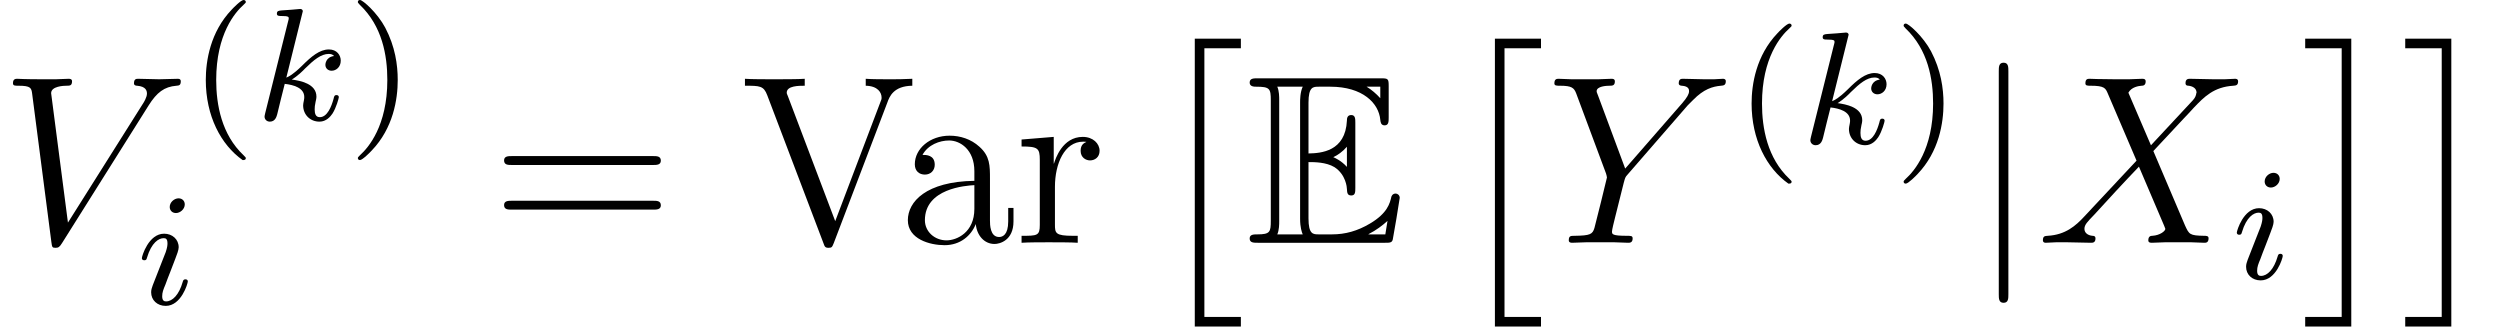 <?xml version='1.0' encoding='UTF-8'?>
<!-- This file was generated by dvisvgm 2.9.1 -->
<svg version='1.1' xmlns='http://www.w3.org/2000/svg' xmlns:xlink='http://www.w3.org/1999/xlink' width='124.481pt' height='16.272pt' viewBox='132.031 -16.272 124.481 16.272'>
<defs>
<path id='g2-106' d='M1.901-8.536C1.901-8.751 1.901-8.966 1.662-8.966S1.423-8.751 1.423-8.536V2.558C1.423 2.774 1.423 2.989 1.662 2.989S1.901 2.774 1.901 2.558V-8.536Z'/>
<path id='g0-69' d='M3.096-4.017C3.395-4.017 3.969-4.017 4.388-3.766C4.961-3.395 5.009-2.75 5.009-2.678C5.021-2.511 5.021-2.355 5.224-2.355S5.428-2.523 5.428-2.738V-5.978C5.428-6.169 5.428-6.36 5.224-6.36S5.009-6.181 5.009-6.085C4.937-4.543 3.718-4.459 3.096-4.447V-6.97C3.096-7.771 3.324-7.771 3.61-7.771H4.184C5.798-7.771 6.599-6.946 6.671-6.121C6.683-6.025 6.695-5.846 6.886-5.846C7.089-5.846 7.089-6.037 7.089-6.241V-7.795C7.089-8.165 7.066-8.189 6.695-8.189H.574C.359-8.189 .167-8.189 .167-7.974C.167-7.771 .395-7.771 .49-7.771C1.172-7.771 1.219-7.675 1.219-7.089V-1.1C1.219-.538 1.184-.418 .55-.418C.371-.418 .167-.418 .167-.215C.167 0 .359 0 .574 0H6.91C7.137 0 7.257 0 7.293-.167C7.305-.179 7.639-2.176 7.639-2.236C7.639-2.367 7.532-2.451 7.436-2.451C7.269-2.451 7.221-2.295 7.221-2.283C7.149-1.973 7.03-1.47 6.157-.956C5.535-.586 4.926-.418 4.268-.418H3.61C3.324-.418 3.096-.418 3.096-1.219V-4.017ZM6.671-7.771V-7.197C6.468-7.424 6.241-7.615 5.99-7.771H6.671ZM4.34-4.268C4.531-4.352 4.794-4.531 5.009-4.782V-3.778C4.722-4.101 4.352-4.256 4.34-4.256V-4.268ZM1.638-7.113C1.638-7.257 1.638-7.556 1.542-7.771H2.809C2.678-7.496 2.678-7.101 2.678-6.994V-1.196C2.678-.765 2.762-.526 2.809-.418H1.542C1.638-.634 1.638-.933 1.638-1.076V-7.113ZM6.085-.418V-.43C6.468-.622 6.791-.873 7.03-1.088C7.018-1.04 6.934-.514 6.922-.418H6.085Z'/>
<path id='g1-2' d='M2.415 13.856H4.71V13.378H2.893V0H4.71V-.478H2.415V13.856Z'/>
<path id='g1-3' d='M2.558 13.856V-.478H.263V0H2.08V13.378H.263V13.856H2.558Z'/>
<path id='g3-105' d='M2.375-4.973C2.375-5.149 2.248-5.276 2.064-5.276C1.857-5.276 1.626-5.085 1.626-4.846C1.626-4.67 1.753-4.543 1.937-4.543C2.144-4.543 2.375-4.734 2.375-4.973ZM1.211-2.048L.781-.948C.741-.829 .701-.733 .701-.598C.701-.207 1.004 .08 1.427 .08C2.2 .08 2.527-1.036 2.527-1.14C2.527-1.219 2.463-1.243 2.407-1.243C2.311-1.243 2.295-1.188 2.271-1.108C2.088-.47 1.761-.143 1.443-.143C1.347-.143 1.251-.183 1.251-.399C1.251-.59 1.307-.733 1.411-.98C1.49-1.196 1.57-1.411 1.658-1.626L1.905-2.271C1.977-2.455 2.072-2.702 2.072-2.837C2.072-3.236 1.753-3.515 1.347-3.515C.574-3.515 .239-2.399 .239-2.295C.239-2.224 .295-2.192 .359-2.192C.462-2.192 .47-2.24 .494-2.319C.717-3.076 1.084-3.292 1.323-3.292C1.435-3.292 1.514-3.252 1.514-3.029C1.514-2.949 1.506-2.837 1.427-2.598L1.211-2.048Z'/>
<path id='g3-107' d='M2.327-5.292C2.335-5.308 2.359-5.412 2.359-5.42C2.359-5.46 2.327-5.531 2.232-5.531C2.2-5.531 1.953-5.507 1.769-5.491L1.323-5.46C1.148-5.444 1.068-5.436 1.068-5.292C1.068-5.181 1.18-5.181 1.275-5.181C1.658-5.181 1.658-5.133 1.658-5.061C1.658-5.037 1.658-5.021 1.618-4.878L.486-.343C.454-.223 .454-.175 .454-.167C.454-.032 .566 .08 .717 .08C.988 .08 1.052-.175 1.084-.287C1.164-.622 1.371-1.467 1.459-1.801C1.897-1.753 2.431-1.602 2.431-1.148C2.431-1.108 2.431-1.068 2.415-.988C2.391-.885 2.375-.773 2.375-.733C2.375-.263 2.726 .08 3.188 .08C3.523 .08 3.73-.167 3.834-.319C4.025-.614 4.152-1.092 4.152-1.14C4.152-1.219 4.089-1.243 4.033-1.243C3.937-1.243 3.921-1.196 3.889-1.052C3.786-.677 3.579-.143 3.204-.143C2.997-.143 2.949-.319 2.949-.534C2.949-.638 2.957-.733 2.997-.917C3.005-.948 3.037-1.076 3.037-1.164C3.037-1.817 2.216-1.961 1.809-2.016C2.104-2.192 2.375-2.463 2.471-2.566C2.909-2.997 3.268-3.292 3.65-3.292C3.754-3.292 3.85-3.268 3.913-3.188C3.483-3.132 3.483-2.758 3.483-2.75C3.483-2.574 3.618-2.455 3.794-2.455C4.009-2.455 4.248-2.63 4.248-2.957C4.248-3.228 4.057-3.515 3.658-3.515C3.196-3.515 2.782-3.164 2.327-2.71C1.865-2.256 1.666-2.168 1.538-2.112L2.327-5.292Z'/>
<path id='g6-61' d='M8.07-3.873C8.237-3.873 8.452-3.873 8.452-4.089C8.452-4.316 8.249-4.316 8.07-4.316H1.028C.861-4.316 .646-4.316 .646-4.101C.646-3.873 .849-3.873 1.028-3.873H8.07ZM8.07-1.65C8.237-1.65 8.452-1.65 8.452-1.865C8.452-2.092 8.249-2.092 8.07-2.092H1.028C.861-2.092 .646-2.092 .646-1.877C.646-1.65 .849-1.65 1.028-1.65H8.07Z'/>
<path id='g6-86' d='M7.305-6.982C7.412-7.281 7.615-7.807 8.548-7.819V-8.165C7.938-8.141 7.914-8.141 7.448-8.141C7.125-8.141 6.528-8.141 6.229-8.165V-7.819C6.838-7.807 7.018-7.472 7.018-7.233C7.018-7.161 7.018-7.137 6.946-6.97L4.71-1.076L2.355-7.293C2.295-7.424 2.295-7.448 2.295-7.472C2.295-7.819 2.893-7.819 3.192-7.819V-8.165C2.905-8.141 1.997-8.141 1.65-8.141C1.315-8.141 .502-8.141 .215-8.165V-7.819C.956-7.819 1.148-7.819 1.327-7.34L4.125 .024C4.184 .191 4.208 .251 4.376 .251S4.555 .215 4.639 .012L7.305-6.982Z'/>
<path id='g6-97' d='M4.615-3.192C4.615-3.838 4.615-4.316 4.089-4.782C3.67-5.165 3.132-5.332 2.606-5.332C1.626-5.332 .873-4.686 .873-3.909C.873-3.563 1.1-3.395 1.375-3.395C1.662-3.395 1.865-3.599 1.865-3.885C1.865-4.376 1.435-4.376 1.255-4.376C1.53-4.878 2.104-5.093 2.582-5.093C3.132-5.093 3.838-4.639 3.838-3.563V-3.084C1.435-3.049 .526-2.044 .526-1.124C.526-.179 1.626 .12 2.355 .12C3.144 .12 3.682-.359 3.909-.933C3.957-.371 4.328 .06 4.842 .06C5.093 .06 5.786-.108 5.786-1.064V-1.733H5.523V-1.064C5.523-.383 5.236-.287 5.069-.287C4.615-.287 4.615-.921 4.615-1.1V-3.192ZM3.838-1.686C3.838-.514 2.965-.12 2.451-.12C1.865-.12 1.375-.55 1.375-1.124C1.375-2.702 3.407-2.845 3.838-2.869V-1.686Z'/>
<path id='g6-114' d='M1.997-2.786C1.997-3.945 2.475-5.033 3.395-5.033C3.491-5.033 3.515-5.033 3.563-5.021C3.467-4.973 3.276-4.902 3.276-4.579C3.276-4.232 3.551-4.101 3.742-4.101C3.981-4.101 4.22-4.256 4.22-4.579C4.22-4.937 3.897-5.272 3.383-5.272C2.367-5.272 2.02-4.172 1.949-3.945H1.937V-5.272L.335-5.141V-4.794C1.148-4.794 1.243-4.71 1.243-4.125V-.885C1.243-.347 1.112-.347 .335-.347V0C.669-.024 1.327-.024 1.686-.024C2.008-.024 2.857-.024 3.132 0V-.347H2.893C2.02-.347 1.997-.478 1.997-.909V-2.786Z'/>
<path id='g5-40' d='M2.654 1.993C2.718 1.993 2.813 1.993 2.813 1.897C2.813 1.865 2.805 1.857 2.702 1.753C1.61 .725 1.339-.757 1.339-1.993C1.339-4.288 2.287-5.364 2.694-5.731C2.805-5.834 2.813-5.842 2.813-5.882S2.782-5.978 2.702-5.978C2.574-5.978 2.176-5.571 2.112-5.499C1.044-4.384 .821-2.949 .821-1.993C.821-.207 1.57 1.227 2.654 1.993Z'/>
<path id='g5-41' d='M2.463-1.993C2.463-2.75 2.335-3.658 1.841-4.599C1.451-5.332 .725-5.978 .582-5.978C.502-5.978 .478-5.922 .478-5.882C.478-5.85 .478-5.834 .574-5.738C1.69-4.678 1.945-3.22 1.945-1.993C1.945 .295 .996 1.379 .59 1.745C.486 1.849 .478 1.857 .478 1.897S.502 1.993 .582 1.993C.709 1.993 1.108 1.586 1.172 1.514C2.24 .399 2.463-1.036 2.463-1.993Z'/>
<path id='g4-86' d='M7.4-6.838C7.807-7.484 8.177-7.771 8.787-7.819C8.907-7.831 9.002-7.831 9.002-8.046C9.002-8.094 8.978-8.165 8.871-8.165C8.656-8.165 8.141-8.141 7.926-8.141C7.58-8.141 7.221-8.165 6.886-8.165C6.791-8.165 6.671-8.165 6.671-7.938C6.671-7.831 6.779-7.819 6.826-7.819C7.269-7.783 7.317-7.568 7.317-7.424C7.317-7.245 7.149-6.97 7.137-6.958L3.383-1.004L2.546-7.448C2.546-7.795 3.168-7.819 3.3-7.819C3.479-7.819 3.587-7.819 3.587-8.046C3.587-8.165 3.455-8.165 3.419-8.165C3.216-8.165 2.977-8.141 2.774-8.141H2.104C1.231-8.141 .873-8.165 .861-8.165C.789-8.165 .646-8.165 .646-7.95C.646-7.819 .729-7.819 .921-7.819C1.53-7.819 1.566-7.711 1.602-7.412L2.558-.036C2.594 .215 2.594 .251 2.762 .251C2.905 .251 2.965 .215 3.084 .024L7.4-6.838Z'/>
<path id='g4-88' d='M5.679-4.854L4.555-7.472C4.71-7.759 5.069-7.807 5.212-7.819C5.284-7.819 5.416-7.831 5.416-8.034C5.416-8.165 5.308-8.165 5.236-8.165C5.033-8.165 4.794-8.141 4.591-8.141H3.897C3.168-8.141 2.642-8.165 2.63-8.165C2.534-8.165 2.415-8.165 2.415-7.938C2.415-7.819 2.523-7.819 2.678-7.819C3.371-7.819 3.419-7.699 3.539-7.412L4.961-4.089L2.367-1.315C1.937-.849 1.423-.395 .538-.347C.395-.335 .299-.335 .299-.12C.299-.084 .311 0 .442 0C.61 0 .789-.024 .956-.024H1.518C1.901-.024 2.319 0 2.69 0C2.774 0 2.917 0 2.917-.215C2.917-.335 2.833-.347 2.762-.347C2.523-.371 2.367-.502 2.367-.693C2.367-.897 2.511-1.04 2.857-1.399L3.921-2.558C4.184-2.833 4.818-3.527 5.081-3.79L6.336-.849C6.348-.825 6.396-.705 6.396-.693C6.396-.586 6.133-.371 5.75-.347C5.679-.347 5.547-.335 5.547-.12C5.547 0 5.667 0 5.727 0C5.93 0 6.169-.024 6.372-.024H7.687C7.902-.024 8.13 0 8.333 0C8.416 0 8.548 0 8.548-.227C8.548-.347 8.428-.347 8.321-.347C7.603-.359 7.58-.418 7.376-.861L5.798-4.567L7.317-6.193C7.436-6.312 7.711-6.611 7.819-6.731C8.333-7.269 8.811-7.759 9.779-7.819C9.899-7.831 10.018-7.831 10.018-8.034C10.018-8.165 9.911-8.165 9.863-8.165C9.696-8.165 9.516-8.141 9.349-8.141H8.799C8.416-8.141 7.998-8.165 7.627-8.165C7.544-8.165 7.4-8.165 7.4-7.95C7.4-7.831 7.484-7.819 7.556-7.819C7.747-7.795 7.95-7.699 7.95-7.472L7.938-7.448C7.926-7.364 7.902-7.245 7.771-7.101L5.679-4.854Z'/>
<path id='g4-89' d='M7.03-6.838L7.305-7.113C7.831-7.651 8.273-7.783 8.691-7.819C8.823-7.831 8.931-7.843 8.931-8.046C8.931-8.165 8.811-8.165 8.787-8.165C8.644-8.165 8.488-8.141 8.345-8.141H7.855C7.508-8.141 7.137-8.165 6.802-8.165C6.719-8.165 6.587-8.165 6.587-7.938C6.587-7.831 6.707-7.819 6.743-7.819C7.101-7.795 7.101-7.615 7.101-7.544C7.101-7.412 7.006-7.233 6.767-6.958L3.921-3.694L2.57-7.329C2.499-7.496 2.499-7.52 2.499-7.544C2.499-7.795 2.989-7.819 3.132-7.819S3.407-7.819 3.407-8.034C3.407-8.165 3.3-8.165 3.228-8.165C3.025-8.165 2.786-8.141 2.582-8.141H1.255C1.04-8.141 .813-8.165 .61-8.165C.526-8.165 .395-8.165 .395-7.938C.395-7.819 .502-7.819 .681-7.819C1.267-7.819 1.375-7.711 1.482-7.436L2.965-3.455C2.977-3.419 3.013-3.288 3.013-3.252S2.427-.861 2.391-.741C2.295-.418 2.176-.359 1.411-.347C1.207-.347 1.112-.347 1.112-.12C1.112 0 1.243 0 1.279 0C1.494 0 1.745-.024 1.973-.024H3.383C3.599-.024 3.85 0 4.065 0C4.148 0 4.292 0 4.292-.215C4.292-.347 4.208-.347 4.005-.347C3.264-.347 3.264-.43 3.264-.562C3.264-.646 3.359-1.028 3.419-1.267L3.85-2.989C3.921-3.24 3.921-3.264 4.029-3.383L7.03-6.838Z'/>
</defs>
<g id='page1'>
<use x='132.031' y='-4.184' xlink:href='#g4-86'/>
<use x='141.457' y='-10.295' xlink:href='#g5-40'/>
<use x='144.75' y='-10.295' xlink:href='#g3-107'/>
<use x='149.372' y='-10.295' xlink:href='#g5-41'/>
<use x='138.856' y='-1.121' xlink:href='#g3-105'/>
<use x='156.484' y='-4.184' xlink:href='#g6-61'/>
<use x='168.909' y='-4.184' xlink:href='#g6-86'/>
<use x='176.709' y='-4.184' xlink:href='#g6-97'/>
<use x='182.562' y='-4.184' xlink:href='#g6-114'/>
<use x='189.107' y='-13.868' xlink:href='#g1-2'/>
<use x='194.088' y='-4.184' xlink:href='#g0-69'/>
<use x='204.051' y='-13.868' xlink:href='#g1-2'/>
<use x='209.032' y='-4.184' xlink:href='#g4-89'/>
<use x='218.426' y='-9.121' xlink:href='#g5-40'/>
<use x='221.719' y='-9.121' xlink:href='#g3-107'/>
<use x='226.34' y='-9.121' xlink:href='#g5-41'/>
<use x='230.132' y='-4.184' xlink:href='#g2-106'/>
<use x='233.453' y='-4.184' xlink:href='#g4-88'/>
<use x='243.168' y='-2.391' xlink:href='#g3-105'/>
<use x='246.549' y='-13.868' xlink:href='#g1-3'/>
<use x='251.53' y='-13.868' xlink:href='#g1-3'/>
</g>
</svg>